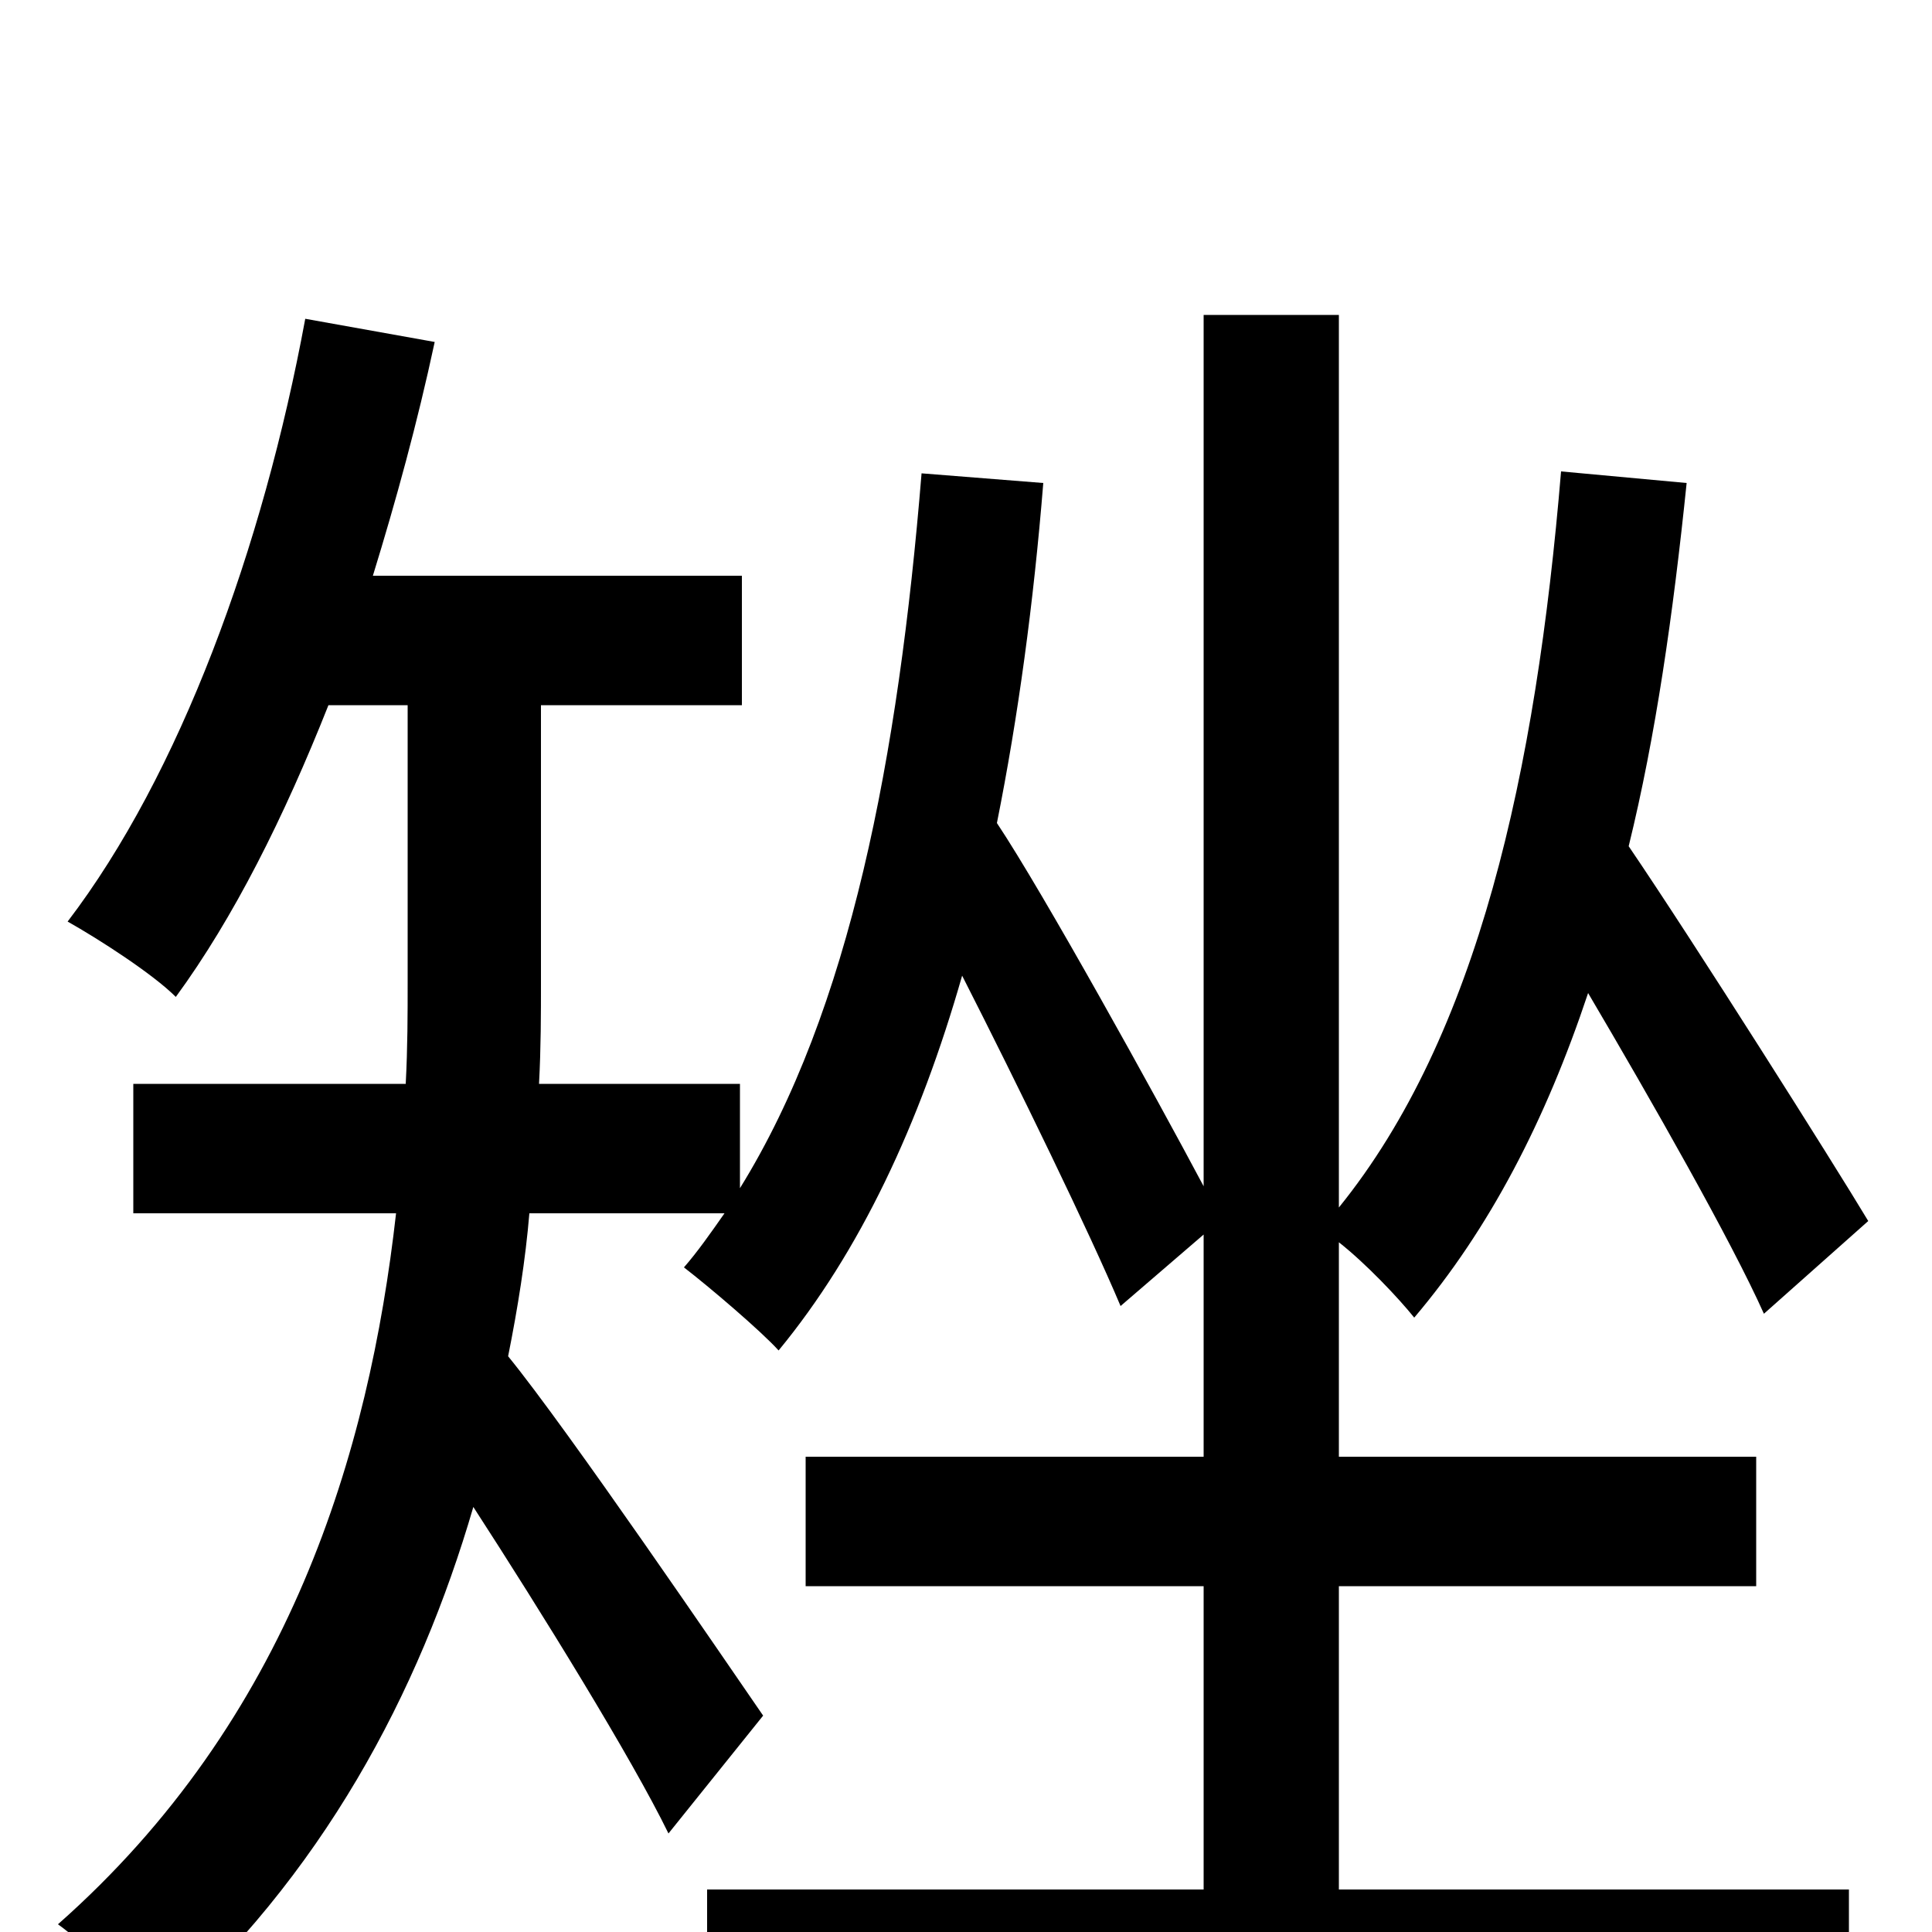 <svg xmlns="http://www.w3.org/2000/svg" viewBox="0 -1000 1000 1000">
	<path fill="#000000" d="M693 -179H909V-246H693V-357C707 -346 724 -328 732 -318C771 -364 800 -420 822 -486C855 -430 896 -358 913 -320L967 -368C949 -398 877 -512 843 -562C857 -619 866 -682 873 -750L808 -756C795 -600 765 -464 693 -375V-837H623V-386C598 -433 540 -538 516 -574C527 -629 535 -688 540 -750L477 -755C465 -608 440 -477 383 -385V-439H279C280 -458 280 -475 280 -492V-635H384V-702H193C205 -741 216 -781 225 -823L158 -835C136 -716 93 -599 35 -523C51 -514 79 -496 91 -484C121 -525 147 -577 170 -635H211V-492C211 -475 211 -458 210 -439H69V-372H205C191 -248 150 -110 30 -4C44 6 71 32 81 47C167 -29 217 -124 245 -220C280 -166 327 -90 346 -51L395 -112C375 -141 294 -260 263 -298C268 -323 272 -348 274 -372H375C368 -362 361 -352 354 -344C367 -334 394 -311 403 -301C445 -352 476 -418 498 -495C527 -438 564 -362 580 -324L623 -361V-246H417V-179H623V-22H366V45H957V-22H693Z"/>
</svg>